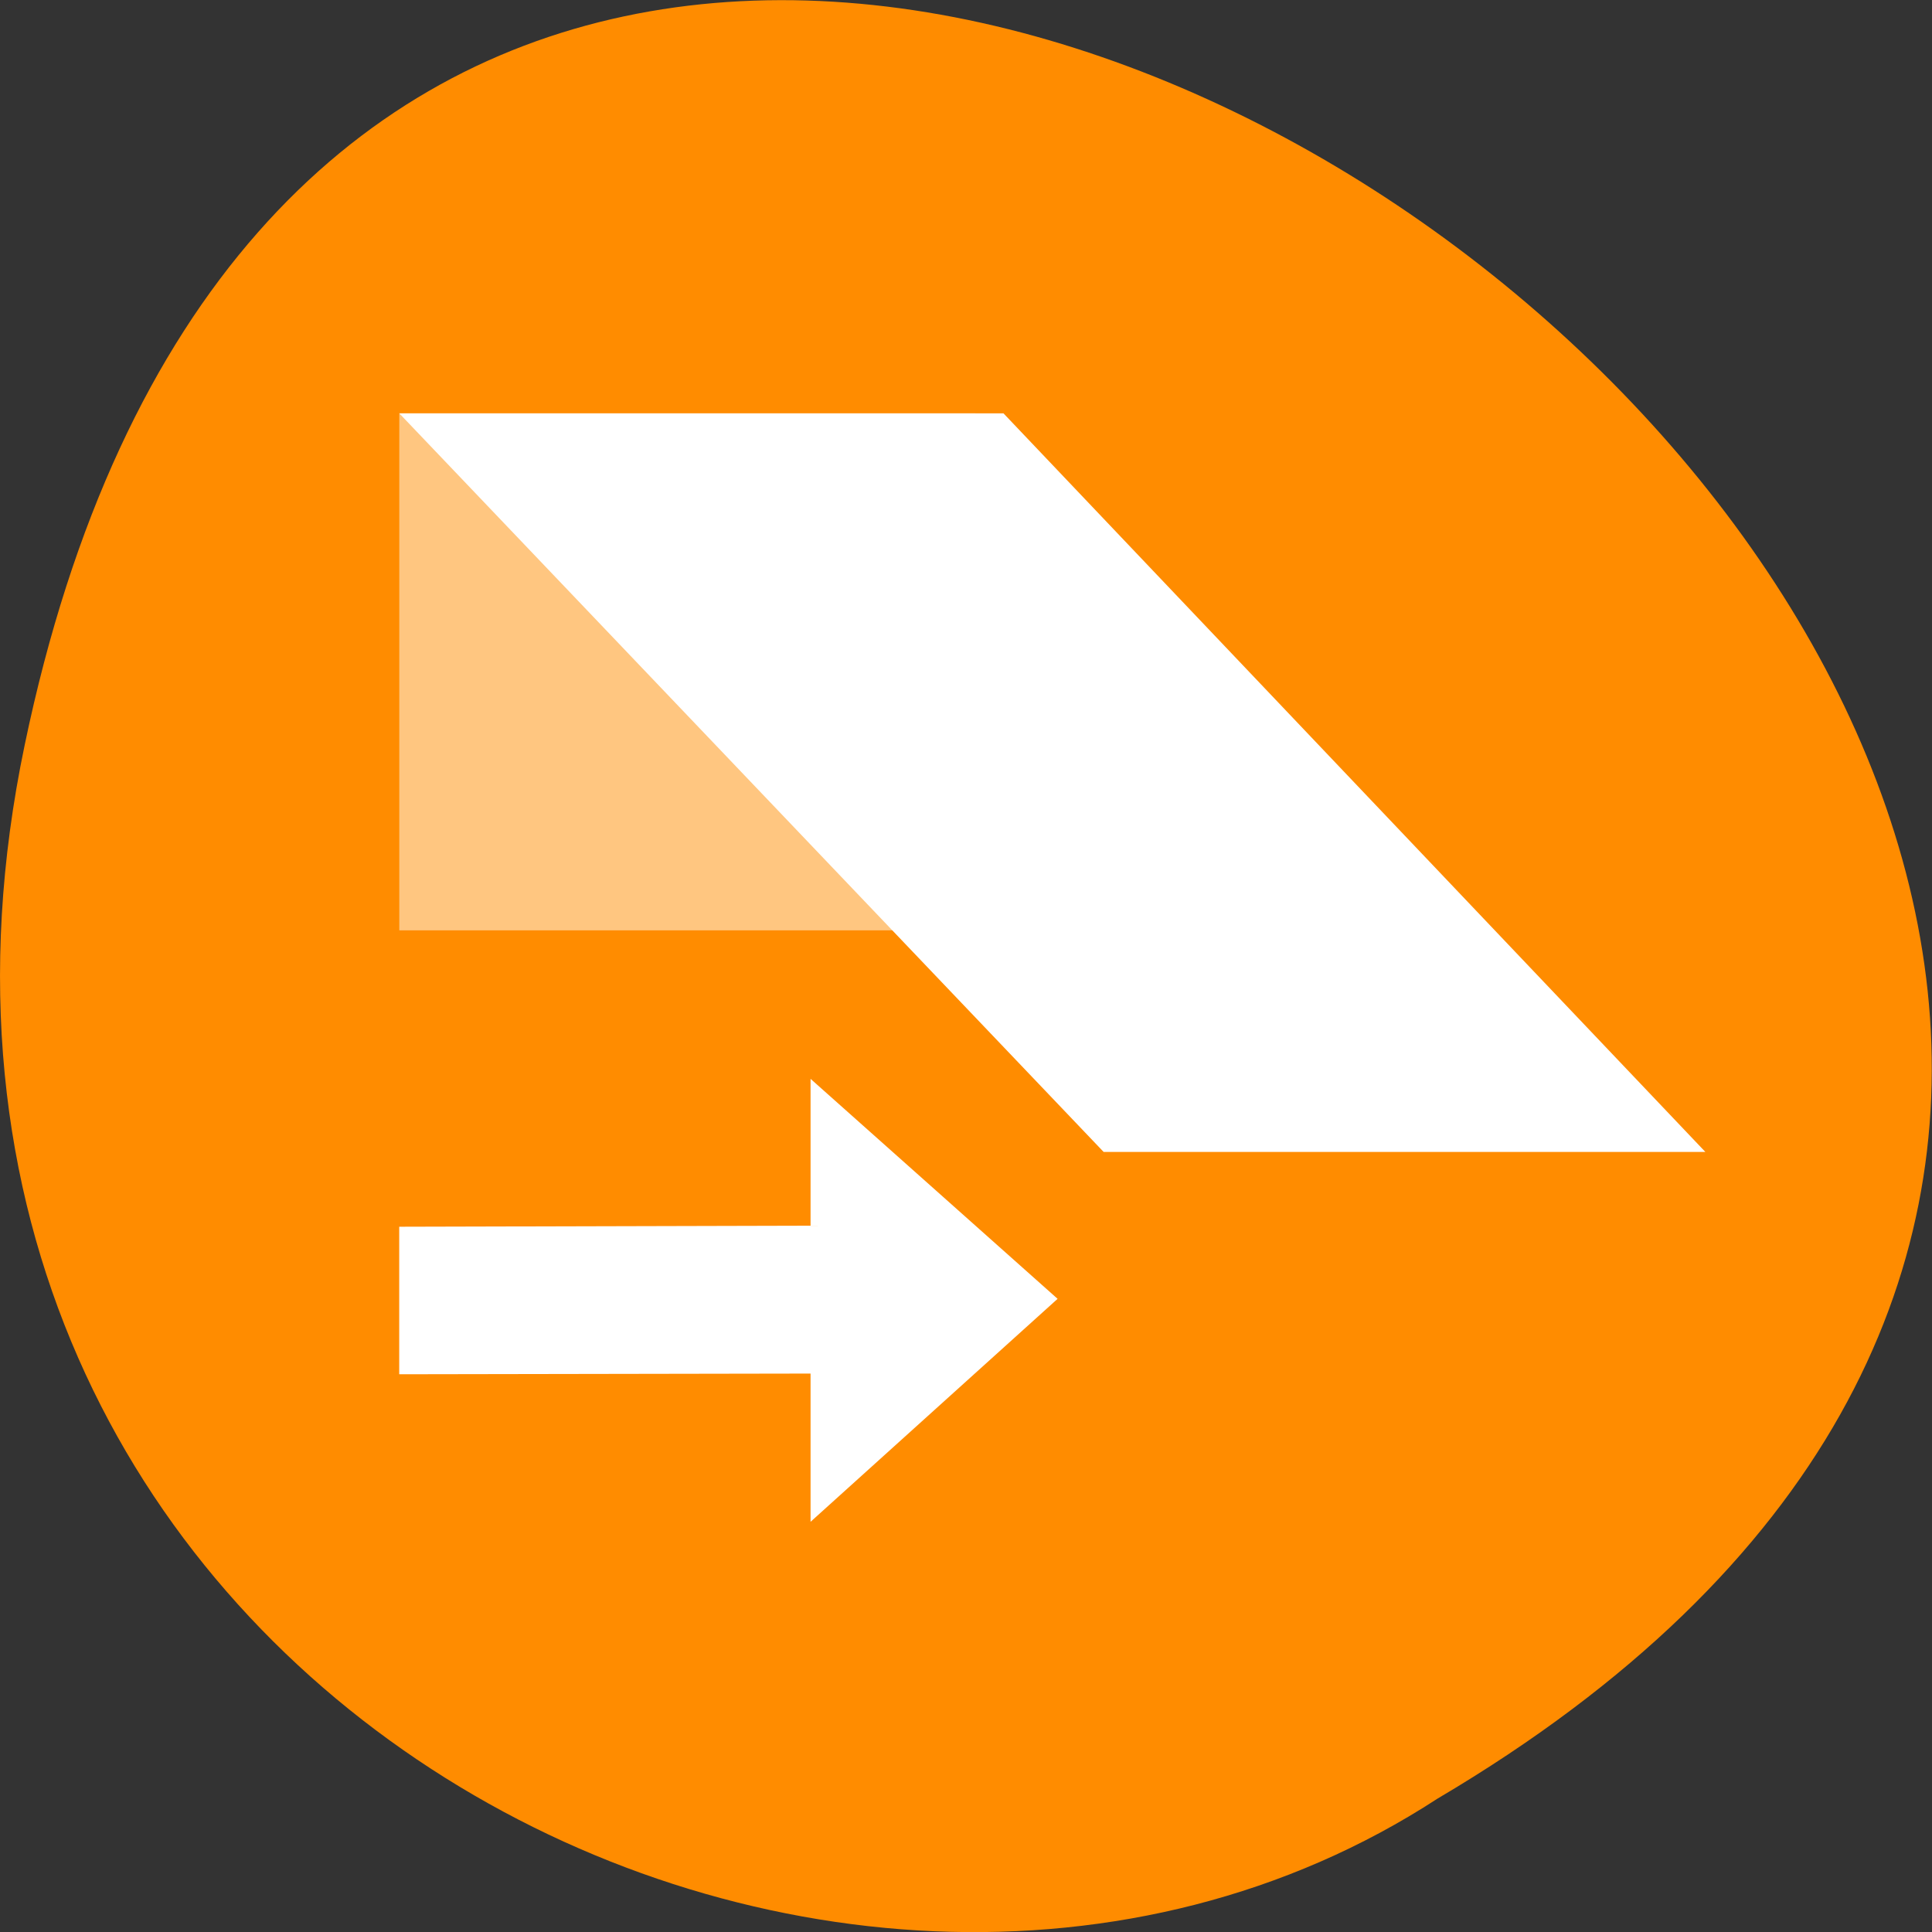 <svg xmlns="http://www.w3.org/2000/svg" viewBox="0 0 22 22"><rect x="0" y="0" width="22" height="22" fill="#333333" stroke="none"/><path d="m 0.281 8.484 c 4.293 -20.617 33.844 1.516 16.09 11.996 c -6.898 4.492 -18.305 -1.395 -16.09 -11.996" fill="#ff8c00"/><g fill="#fff"><path d="m 9.23 12.285 v 1.672 l -4.684 0.012 v 1.68 l 4.684 -0.008 v 1.688 l 2.813 -2.539"/><path d="m 4.547 4.707 v 5.887 h 6.559 v -5.887" fill-opacity="0.502"/><path d="m 4.547 4.707 l 8.02 8.41 h 6.852 l -7.992 -8.41"/></g></svg>